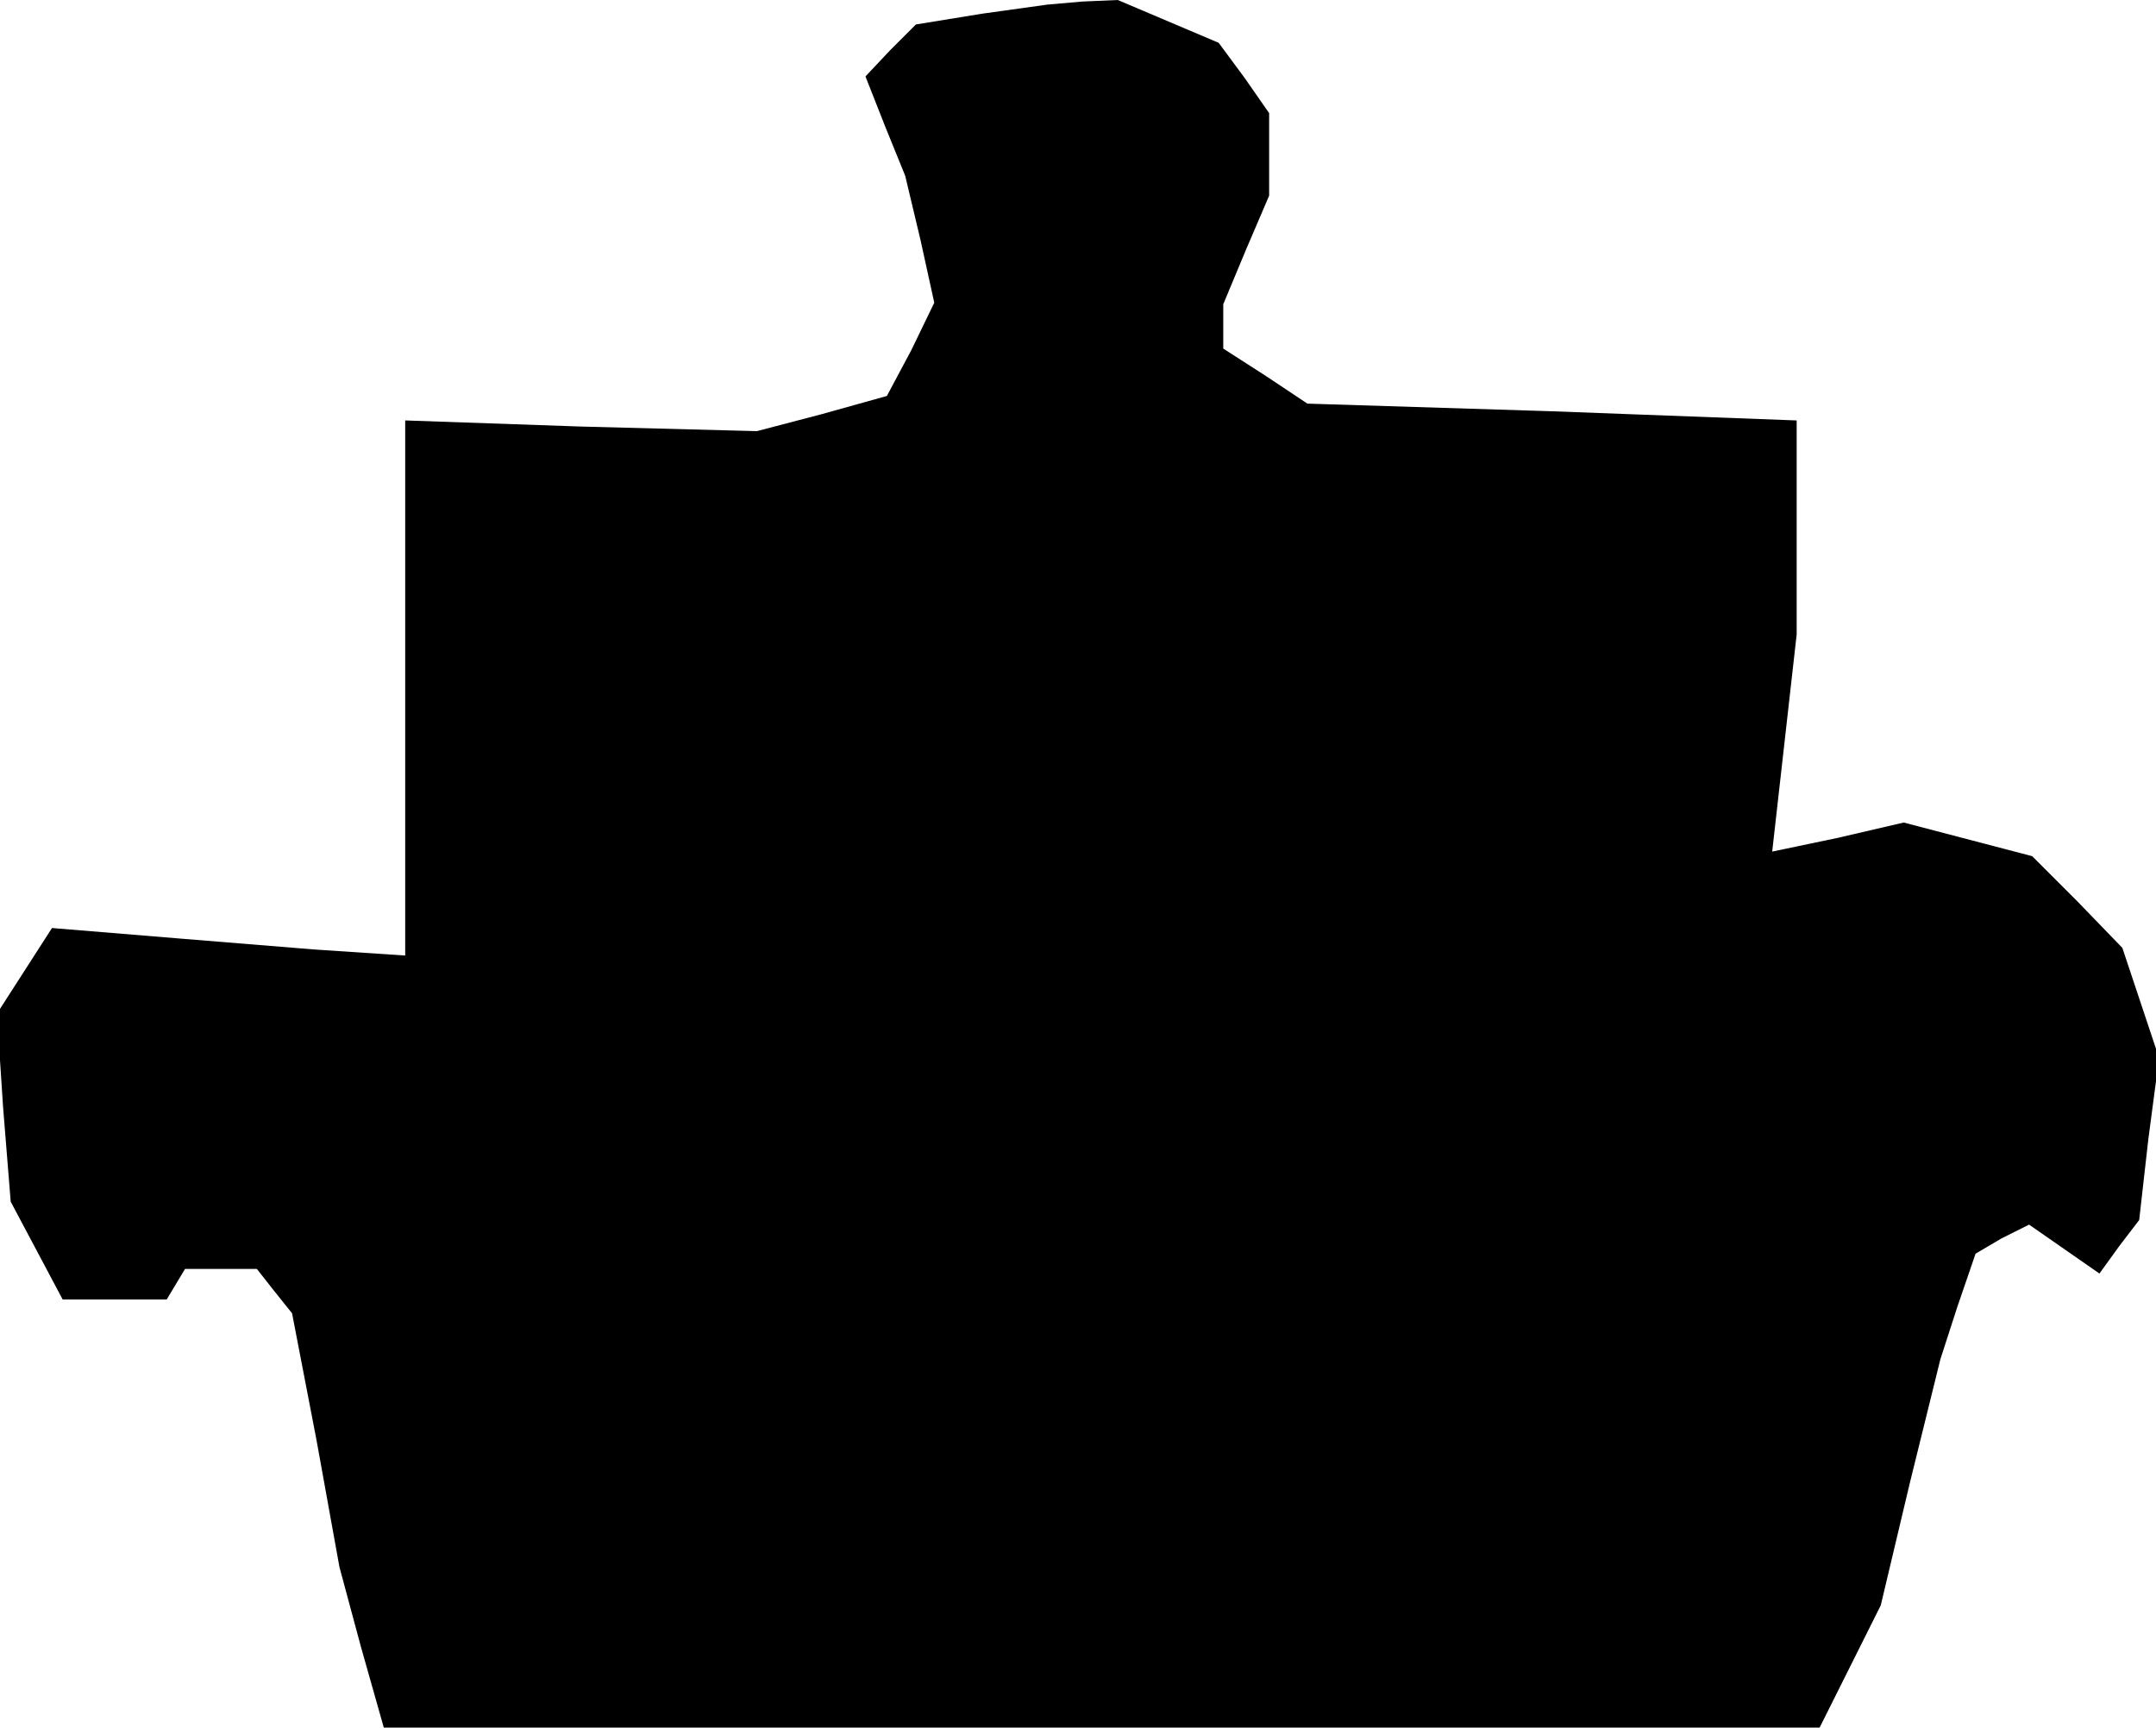 <?xml version="1.0" standalone="no"?>
<!DOCTYPE svg PUBLIC "-//W3C//DTD SVG 20010904//EN"
 "http://www.w3.org/TR/2001/REC-SVG-20010904/DTD/svg10.dtd">
<svg version="1.0" xmlns="http://www.w3.org/2000/svg"
 width="141pt" height="113pt" viewBox="0 0 141 113"
 preserveAspectRatio="xMidYMid meet">
<g transform="translate(0,113) scale(0.1,-0.1)"
fill="#000000" stroke="none">
<path d="M642 1121 l-43 -7 -17 -17 -16 -17 13 -33 13 -32 10 -42 9 -41 -15
-31 -16 -30 -43 -12 -42 -11 -115 3 -115 4 0 -175 0 -175 -30 2 -30 2 -86 7
-85 7 -18 -28 -18 -28 4 -61 5 -62 17 -32 17 -32 34 0 34 0 6 10 6 10 23 0 24
0 11 -14 12 -15 16 -83 15 -83 14 -52 15 -53 469 0 470 0 20 40 20 40 19 80
20 81 11 34 12 35 17 10 18 9 23 -16 23 -16 13 18 13 17 6 53 7 53 -12 36 -12
36 -29 30 -30 30 -42 11 -42 11 -43 -10 -43 -9 8 71 8 71 0 70 0 70 -160 6
-160 5 -27 18 -28 18 0 14 0 15 15 36 15 35 0 27 0 27 -16 23 -17 23 -33 14
-33 14 -23 -1 -23 -2 -43 -6z"/>
</g>
</svg>
